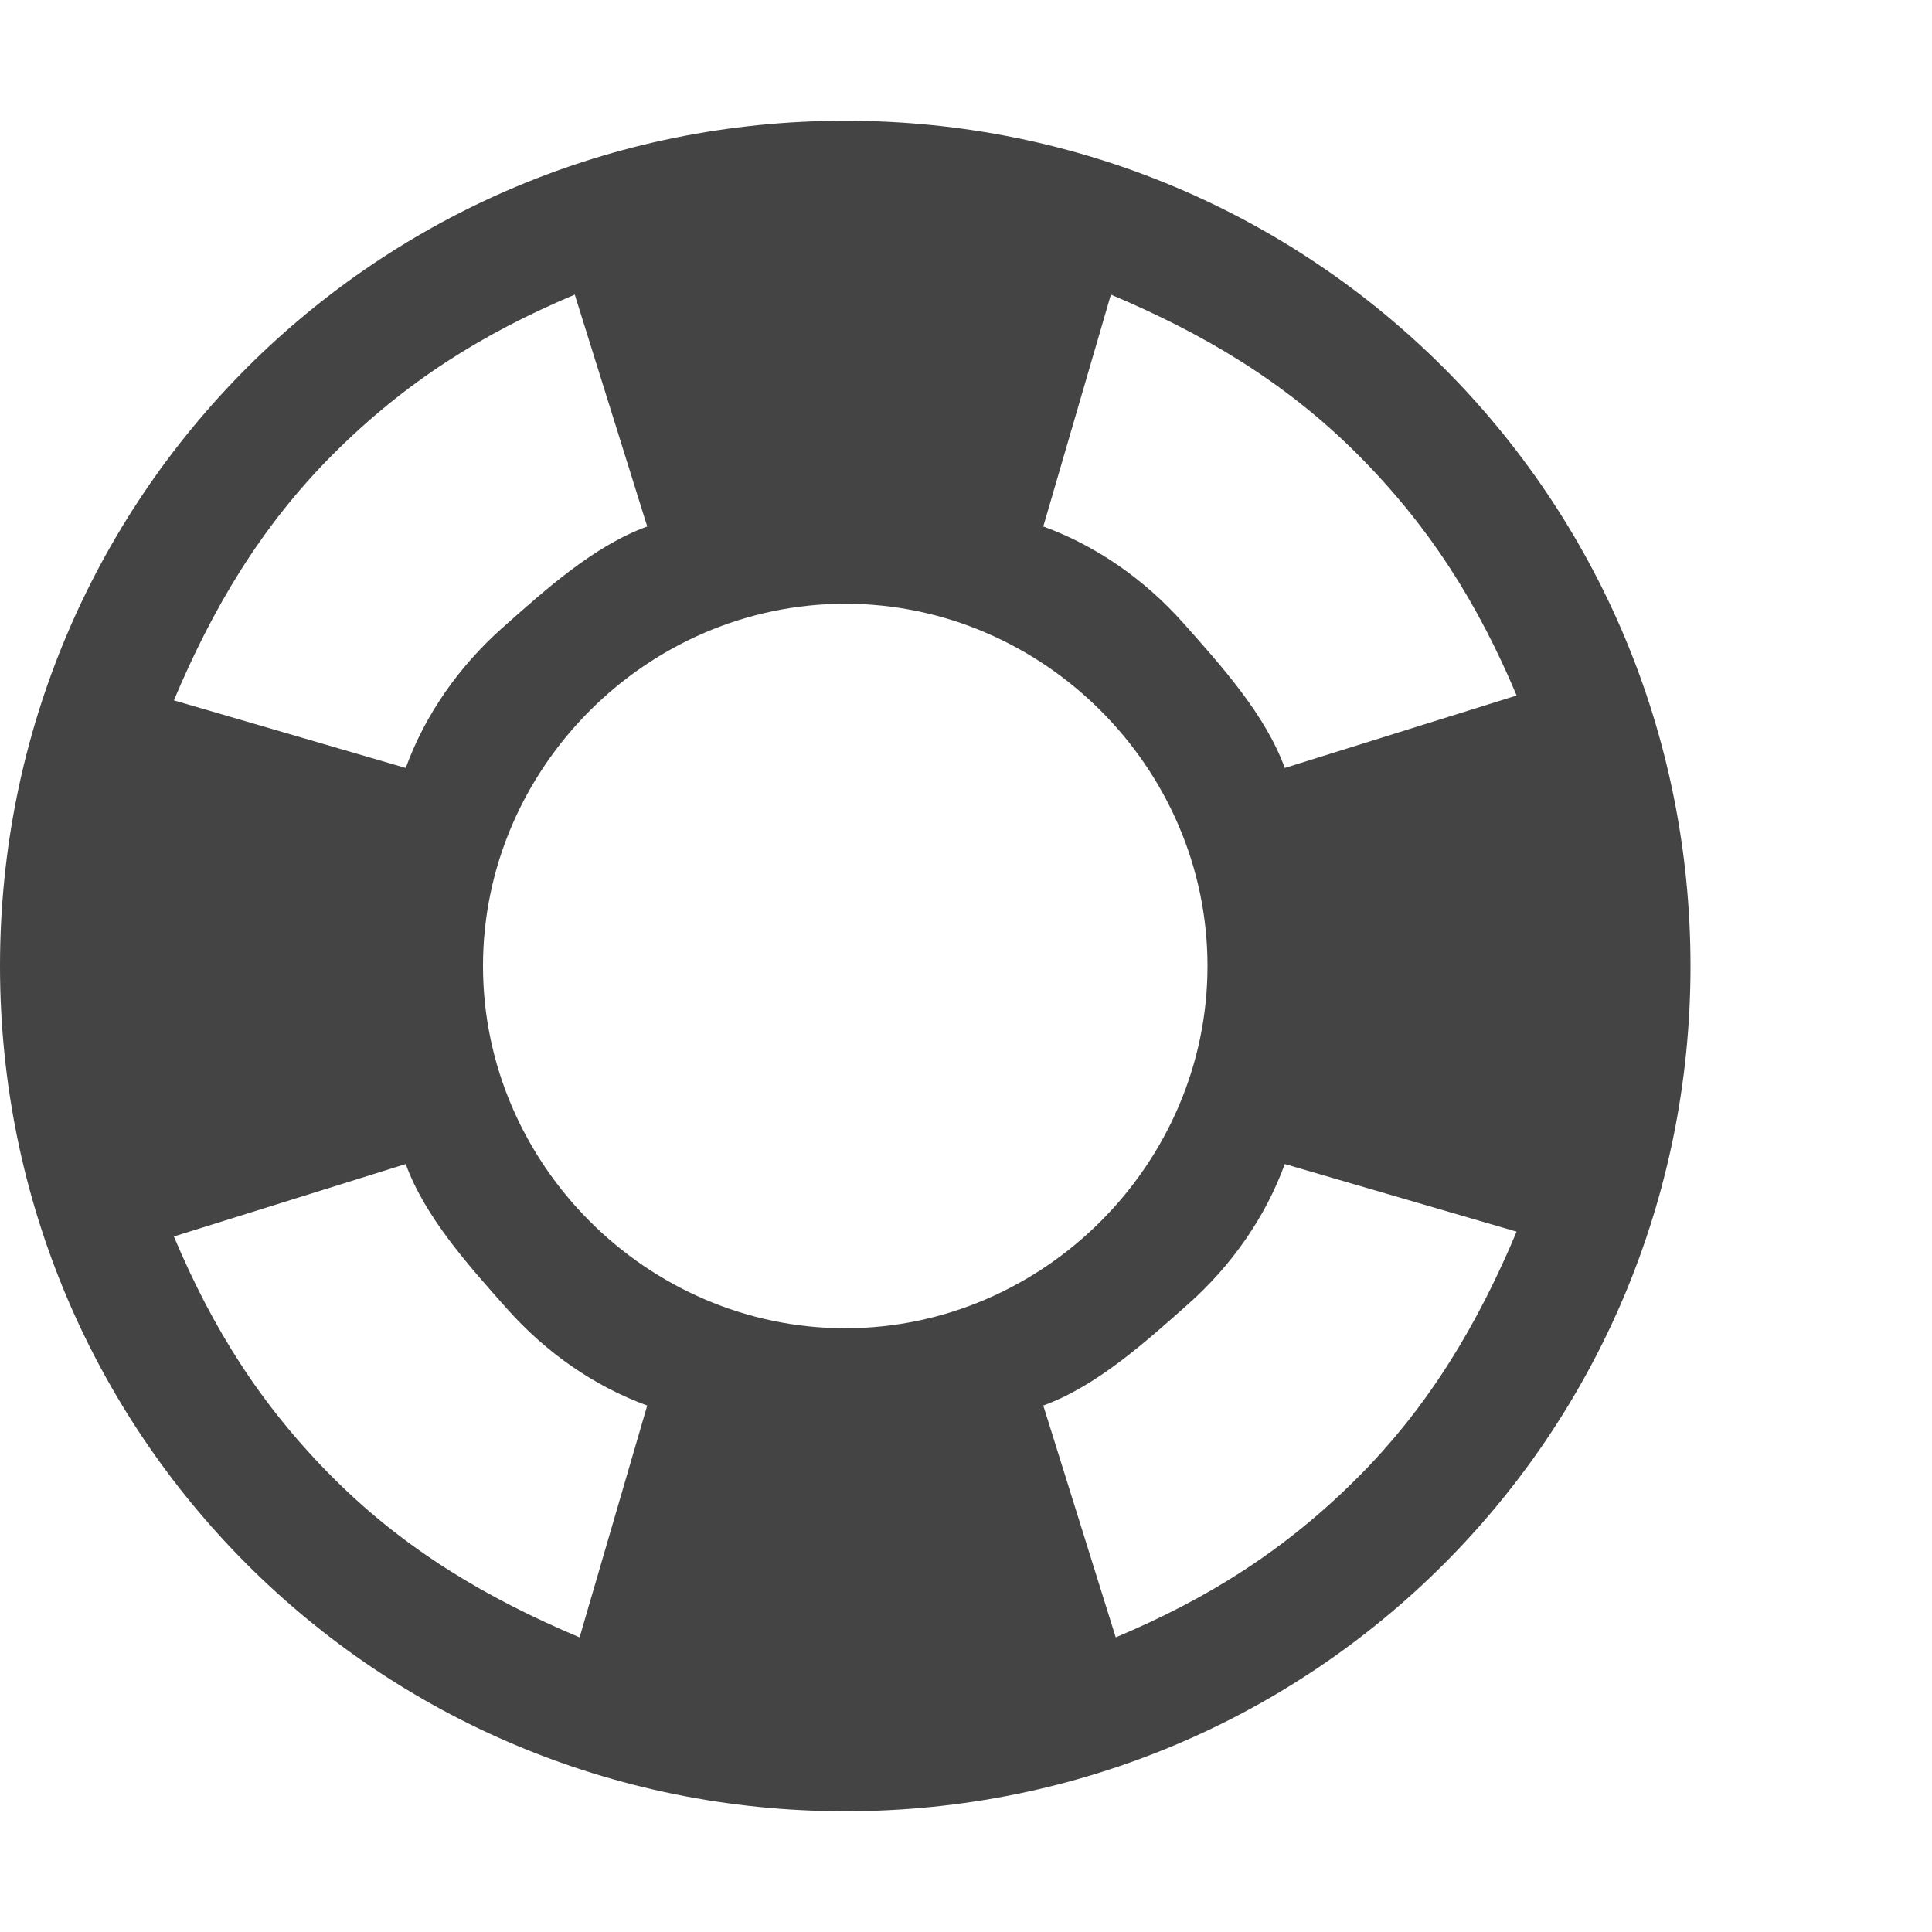<?xml version="1.0"?><svg xmlns="http://www.w3.org/2000/svg" width="40" height="40" viewBox="0 0 40 40"><path fill="#444" d="m17.5 2.5c9.7 0 17.5 7.8 17.5 17.5s-7.8 17.5-17.5 17.5-17.5-7.8-17.5-17.5 7.8-17.5 17.5-17.5z m13.9 11.9c-0.8-1.9-1.8-3.5-3.3-5s-3.2-2.5-5.1-3.3l-1.4 4.8c1.1 0.4 2.1 1.1 2.9 2s1.7 1.9 2.1 3z m-13.9 13.1c4.1 0 7.5-3.4 7.5-7.5s-3.4-7.5-7.5-7.5-7.5 3.4-7.5 7.5 3.4 7.5 7.5 7.5z m-10.6-18.1c-1.5 1.5-2.5 3.2-3.3 5.1l4.8 1.4c0.4-1.1 1.1-2.1 2-2.9s1.9-1.7 3-2.1l-1.5-4.8c-1.9 0.8-3.5 1.8-5 3.3z m-3.3 16.2c0.8 1.9 1.8 3.5 3.3 5s3.2 2.5 5.1 3.3l1.4-4.8c-1.1-0.4-2.1-1.1-2.9-2s-1.7-1.9-2.1-3z m24.5 5c1.5-1.5 2.5-3.2 3.3-5.1l-4.8-1.4c-0.4 1.1-1.1 2.1-2 2.9s-1.9 1.7-3 2.1l1.5 4.8c1.9-0.8 3.5-1.8 5-3.3z"></path></svg>